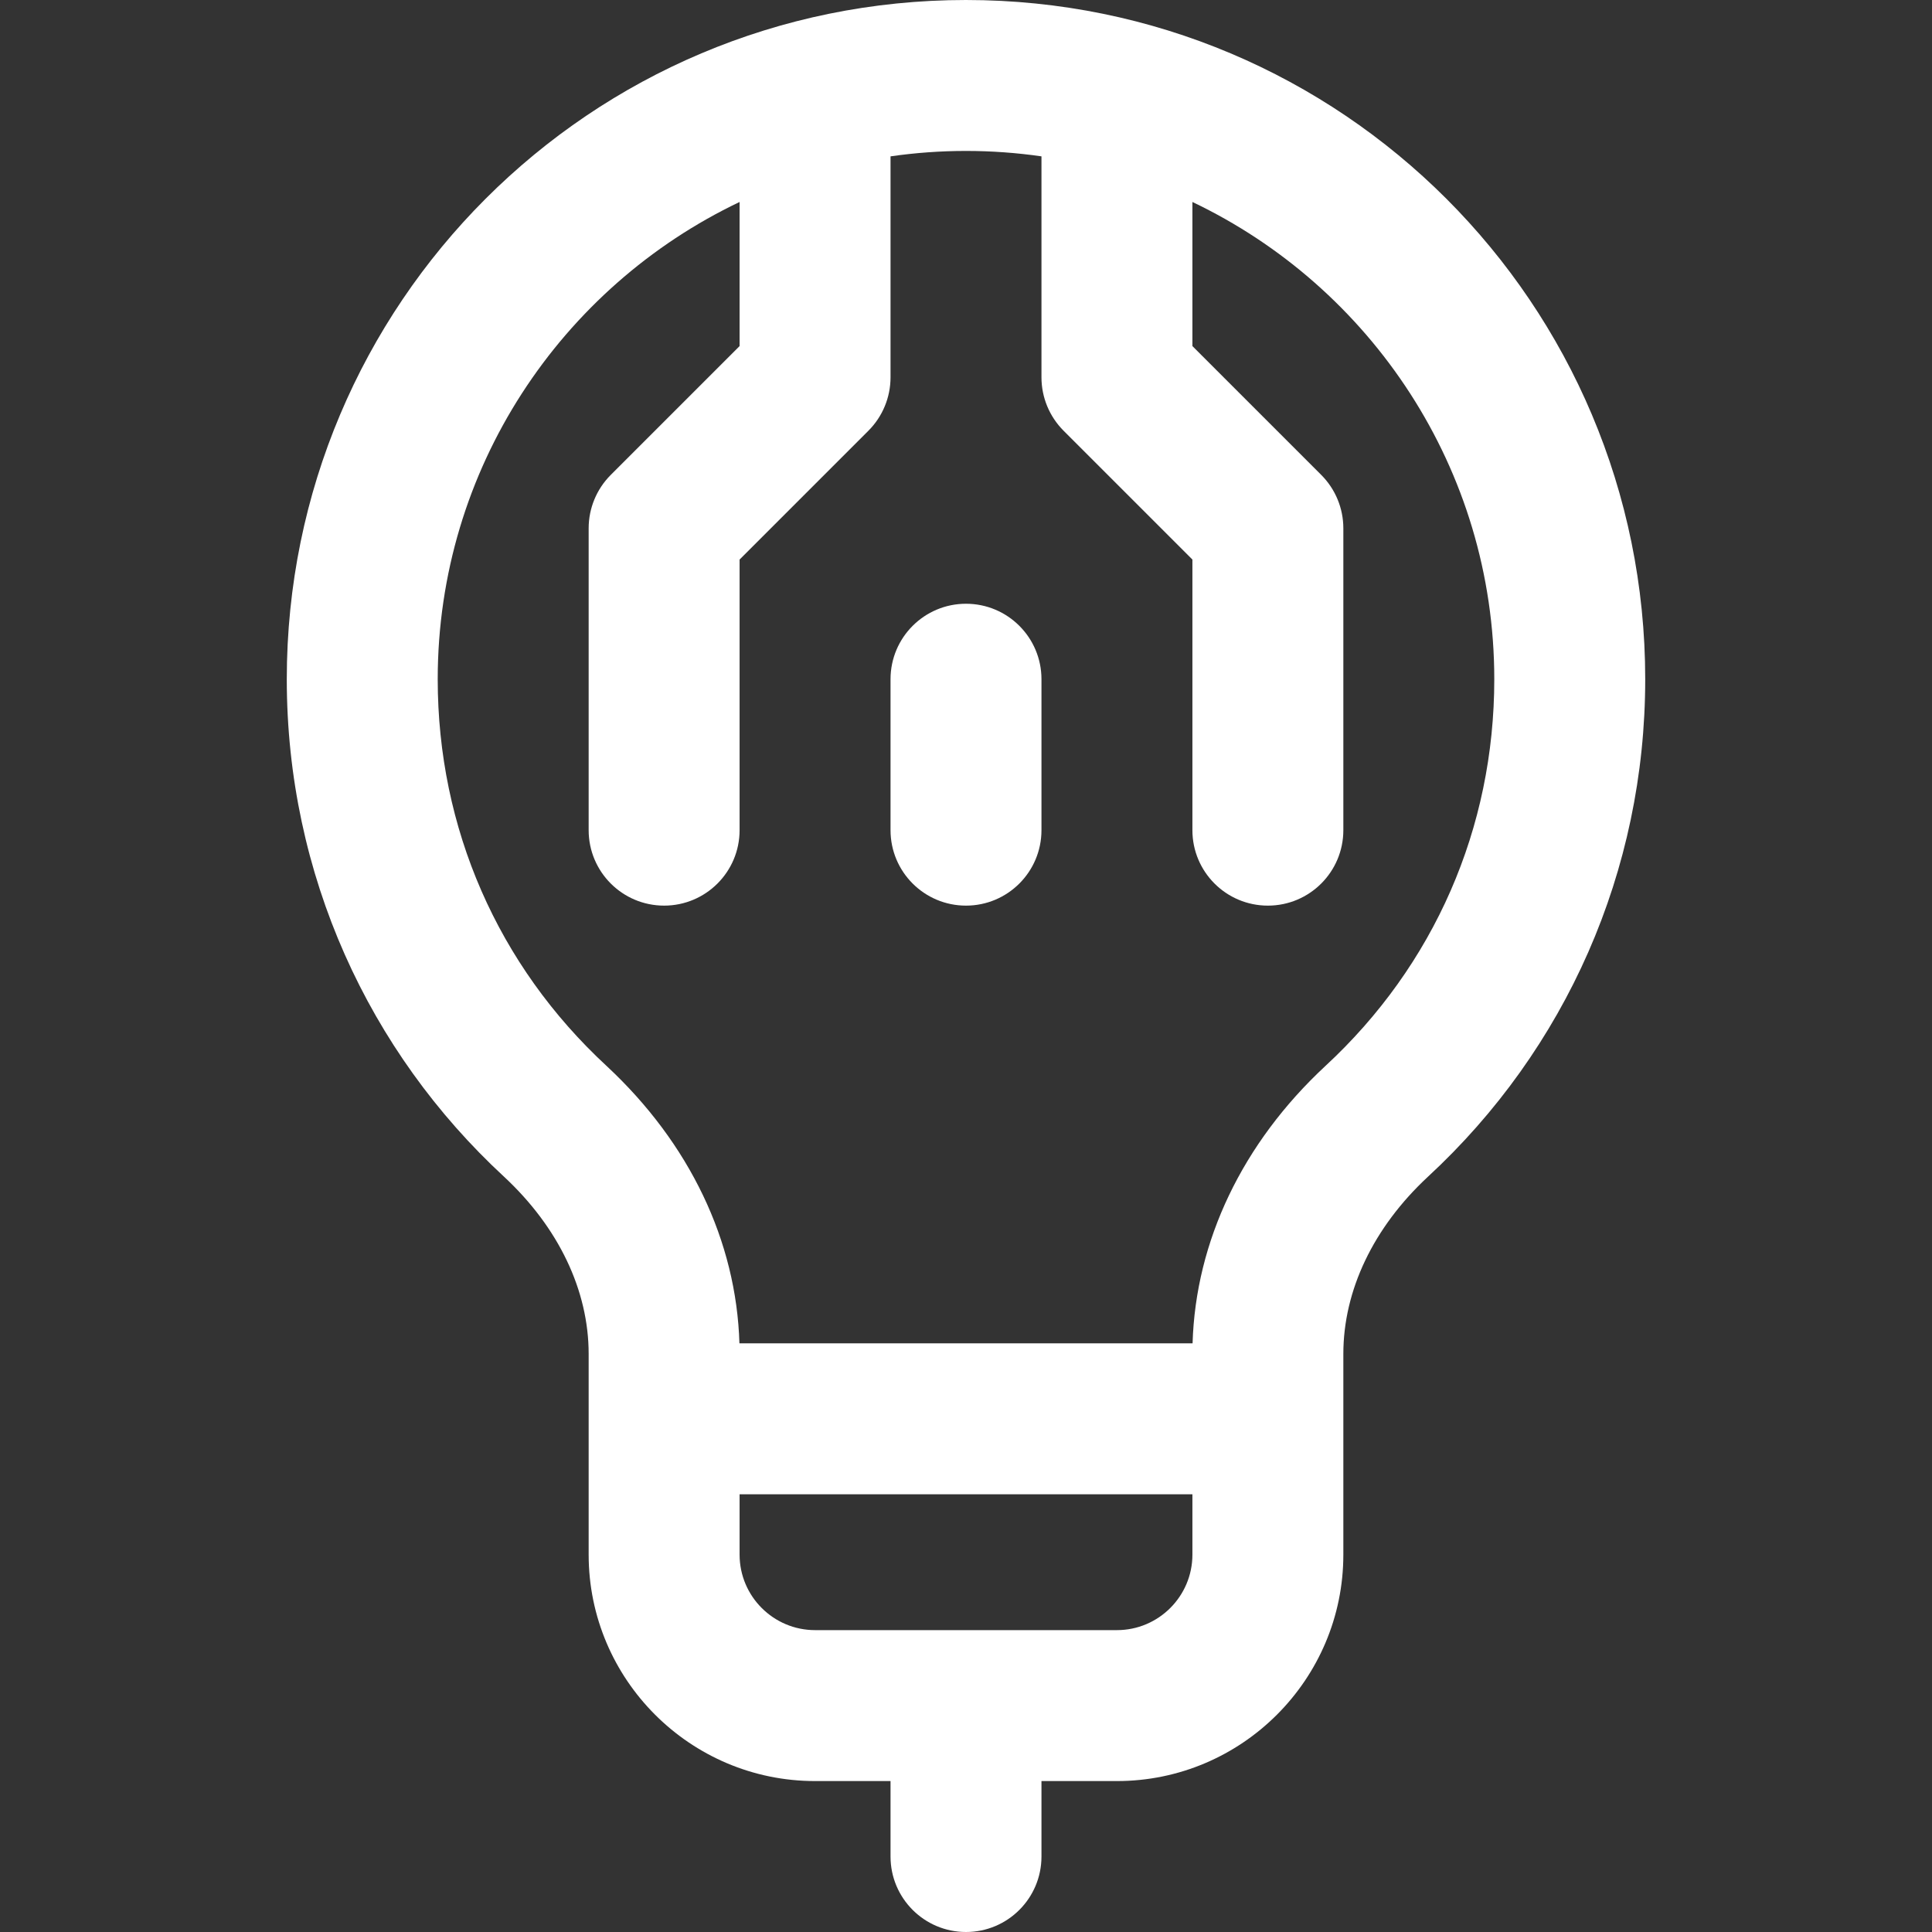 <svg id="cat_utilities" enable-background="new 0 0 512 512" height="52" style="fill:#fff;" viewBox="0 0 512 512" width="52" xmlns="http://www.w3.org/2000/svg"><rect x="0" y="0" width="512" height="512" fill="#333333" stroke="none"/><g><path d="m256 160c-11.046 0-20 8.954-20 20v40c0 11.046 8.954 20 20 20s20-8.954 20-20v-40c0-11.046-8.954-20-20-20z"/><path d="m256 0c-99.521 0-180 80.479-180 180 0 51.78 21.744 98.734 57.579 131.844 14.458 13.448 22.421 30.124 22.421 46.955v53.201c0 33.084 26.916 60 60 60h20v20c0 11.046 8.954 20 20 20s20-8.954 20-20v-20h20c33.084 0 60-26.916 60-60v-53.201c0-16.831 7.963-33.506 22.371-46.91 36.639-33.851 57.629-81.115 57.629-131.889 0-99.521-80.479-180-180-180zm40 432h-80c-11.028 0-20-8.972-20-20v-16h120v16c0 11.028-8.972 20-20 20zm55.177-149.444c-21.929 20.398-34.332 46.382-35.133 73.444h-120.088c-.802-27.062-13.206-53.048-35.183-73.49-28.872-26.678-44.773-63.083-44.773-102.51 0-55.736 32.742-103.964 80-126.474v38.189l-34.143 34.142c-3.75 3.75-5.857 8.838-5.857 14.142v80c0 11.046 8.954 20 20 20s20-8.954 20-20v-71.716l34.143-34.142c3.75-3.75 5.857-8.838 5.857-14.142v-58.564c6.534-.939 13.21-1.435 20-1.435s13.466.496 20 1.435v58.565c0 5.304 2.107 10.392 5.857 14.142l34.143 34.142v71.716c0 11.046 8.954 20 20 20s20-8.954 20-20v-80c0-5.304-2.107-10.392-5.857-14.142l-34.143-34.142v-38.19c47.258 22.51 80 70.737 80 126.474 0 39.427-15.901 75.832-44.823 102.556z"/></g></svg>
